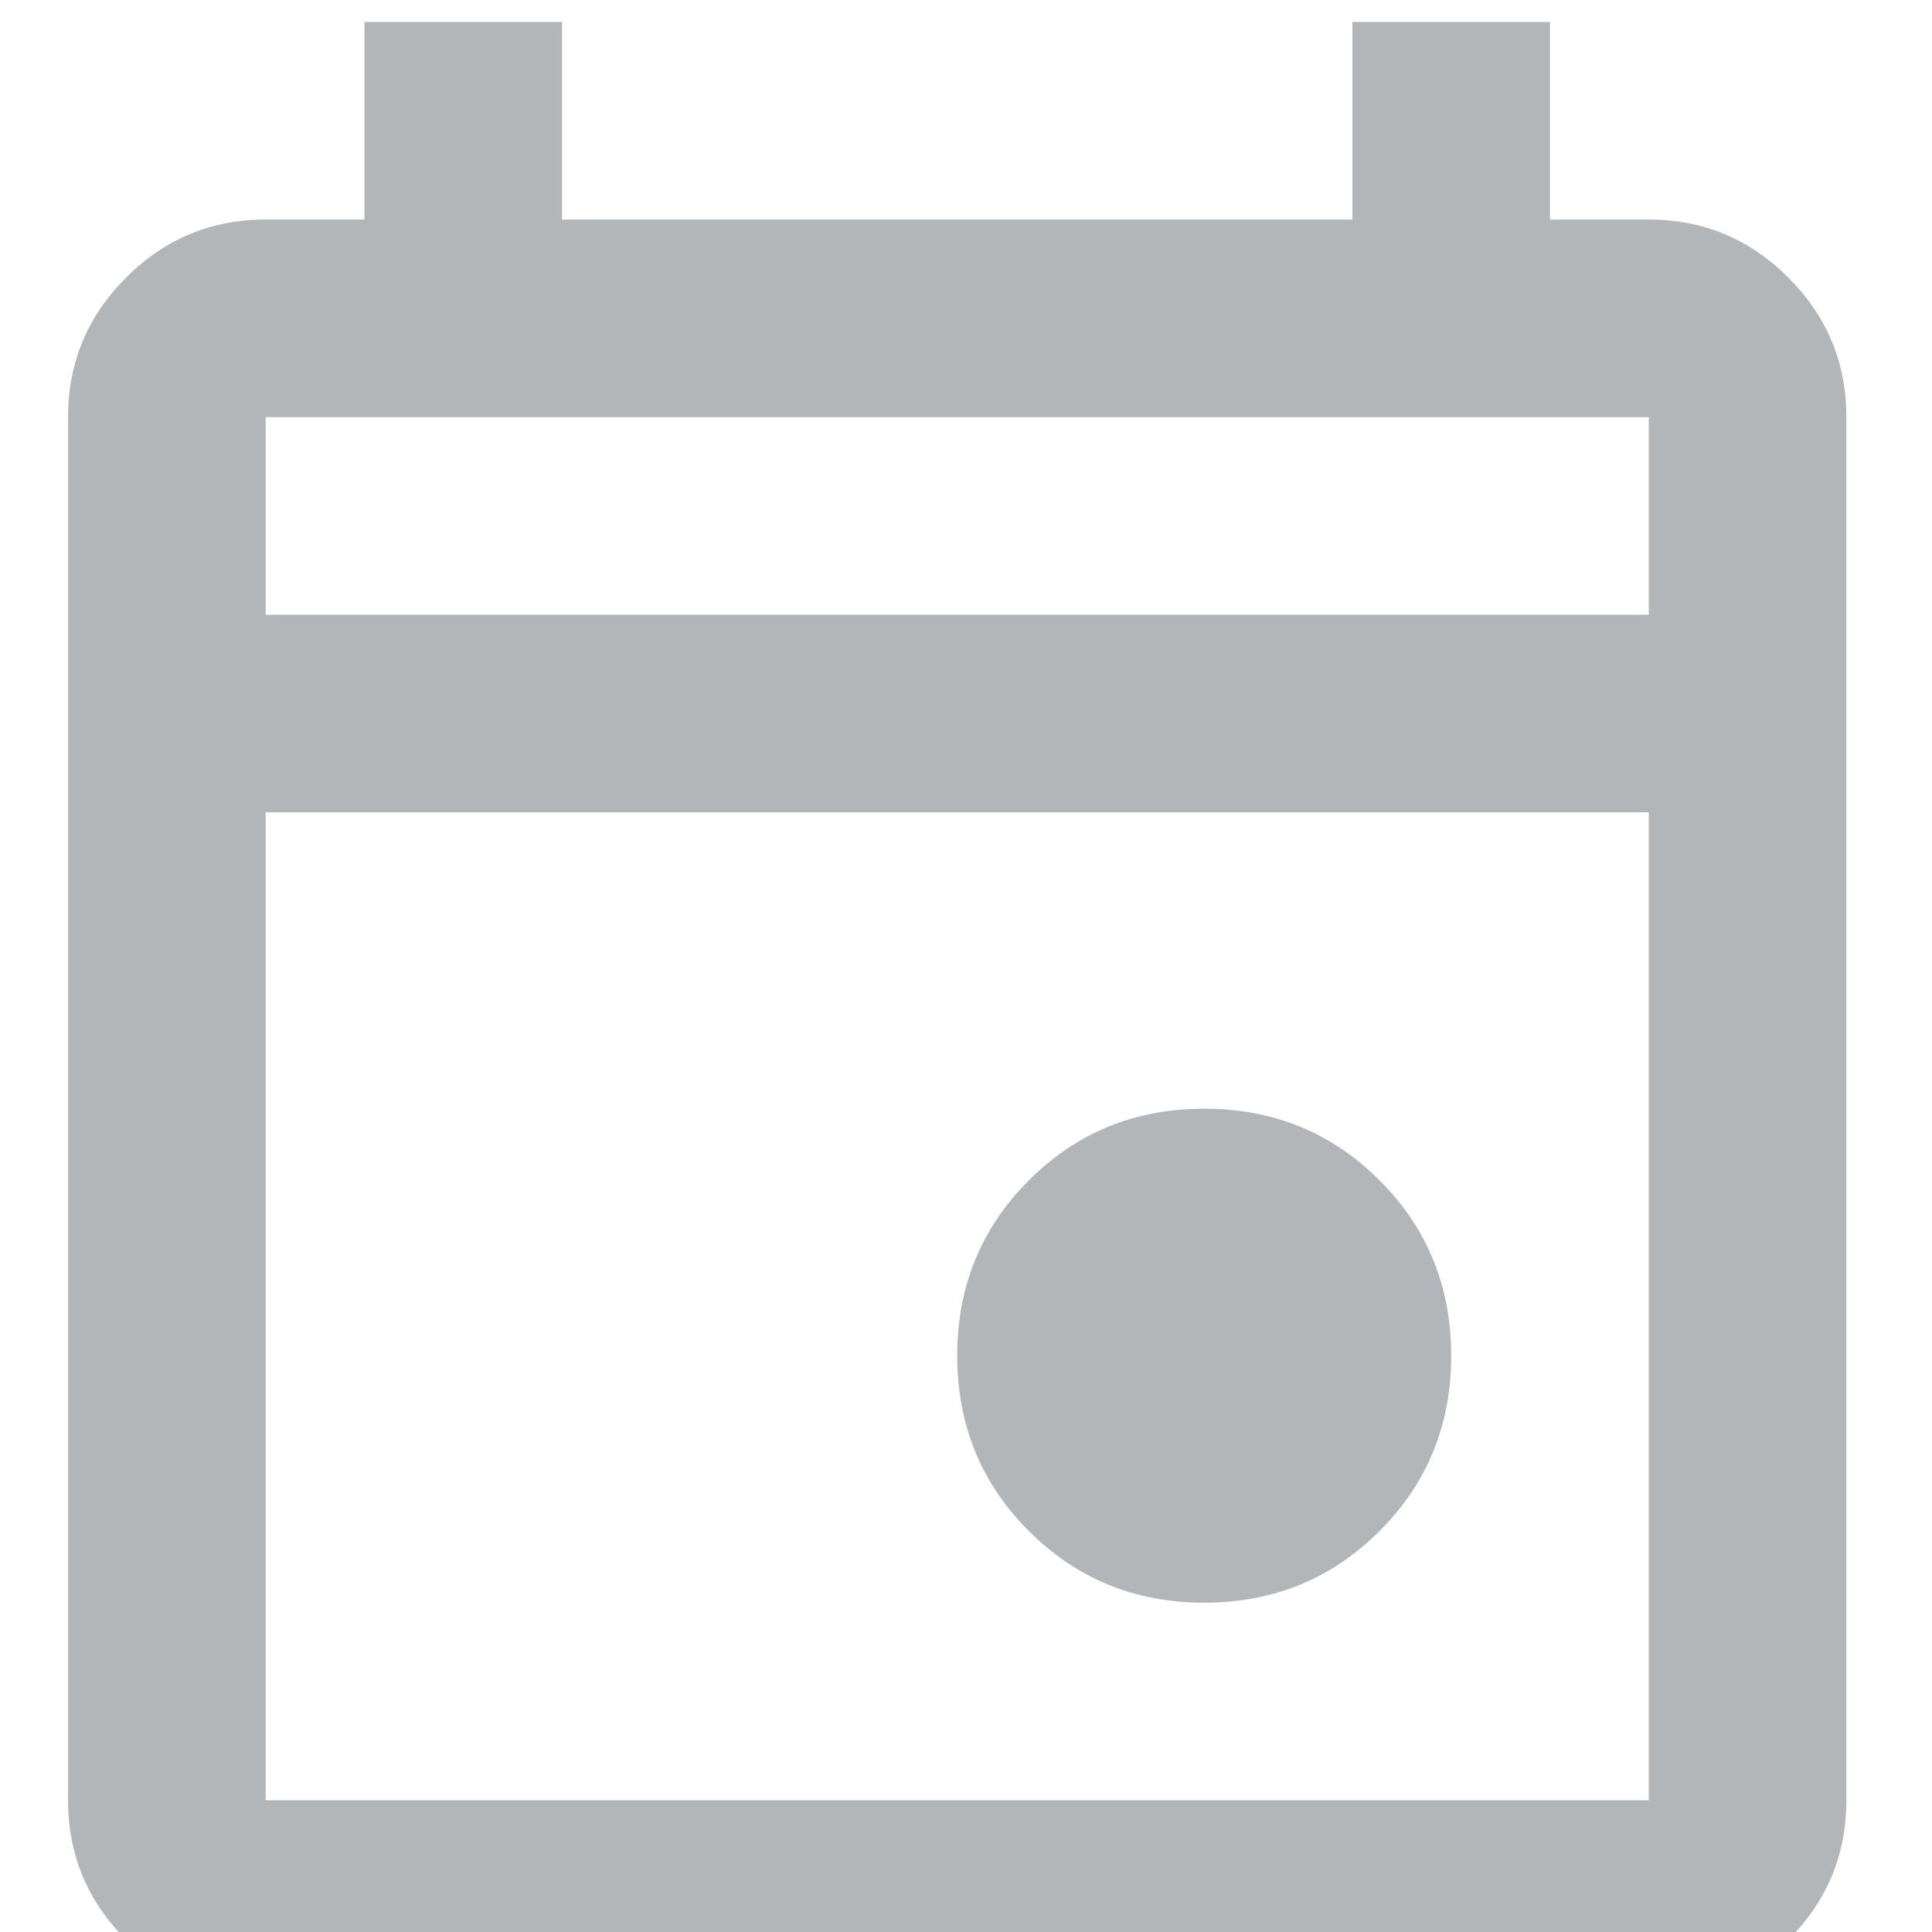 <svg width="22" height="22" viewBox="0 0 22 22" fill="none" xmlns="http://www.w3.org/2000/svg">
<path d="M13.713 18.25C12.925 18.25 12.259 17.978 11.716 17.434C11.172 16.891 10.9 16.225 10.9 15.438C10.9 14.65 11.172 13.984 11.716 13.441C12.259 12.897 12.925 12.625 13.713 12.625C14.5 12.625 15.166 12.897 15.709 13.441C16.253 13.984 16.525 14.65 16.525 15.438C16.525 16.225 16.253 16.891 15.709 17.434C15.166 17.978 14.5 18.25 13.713 18.25ZM3.025 22.75C2.406 22.75 1.877 22.53 1.436 22.089C0.995 21.648 0.775 21.119 0.775 20.5V4.75C0.775 4.131 0.995 3.602 1.436 3.161C1.877 2.72 2.406 2.5 3.025 2.5H4.15V0.25H6.4V2.5H15.4V0.25H17.65V2.5H18.775C19.394 2.5 19.923 2.72 20.364 3.161C20.805 3.602 21.025 4.131 21.025 4.75V20.5C21.025 21.119 20.805 21.648 20.364 22.089C19.923 22.53 19.394 22.75 18.775 22.75H3.025ZM3.025 20.5H18.775V9.25H3.025V20.5ZM3.025 7H18.775V4.75H3.025V7Z" fill="#B2B6B8"/>
</svg>
